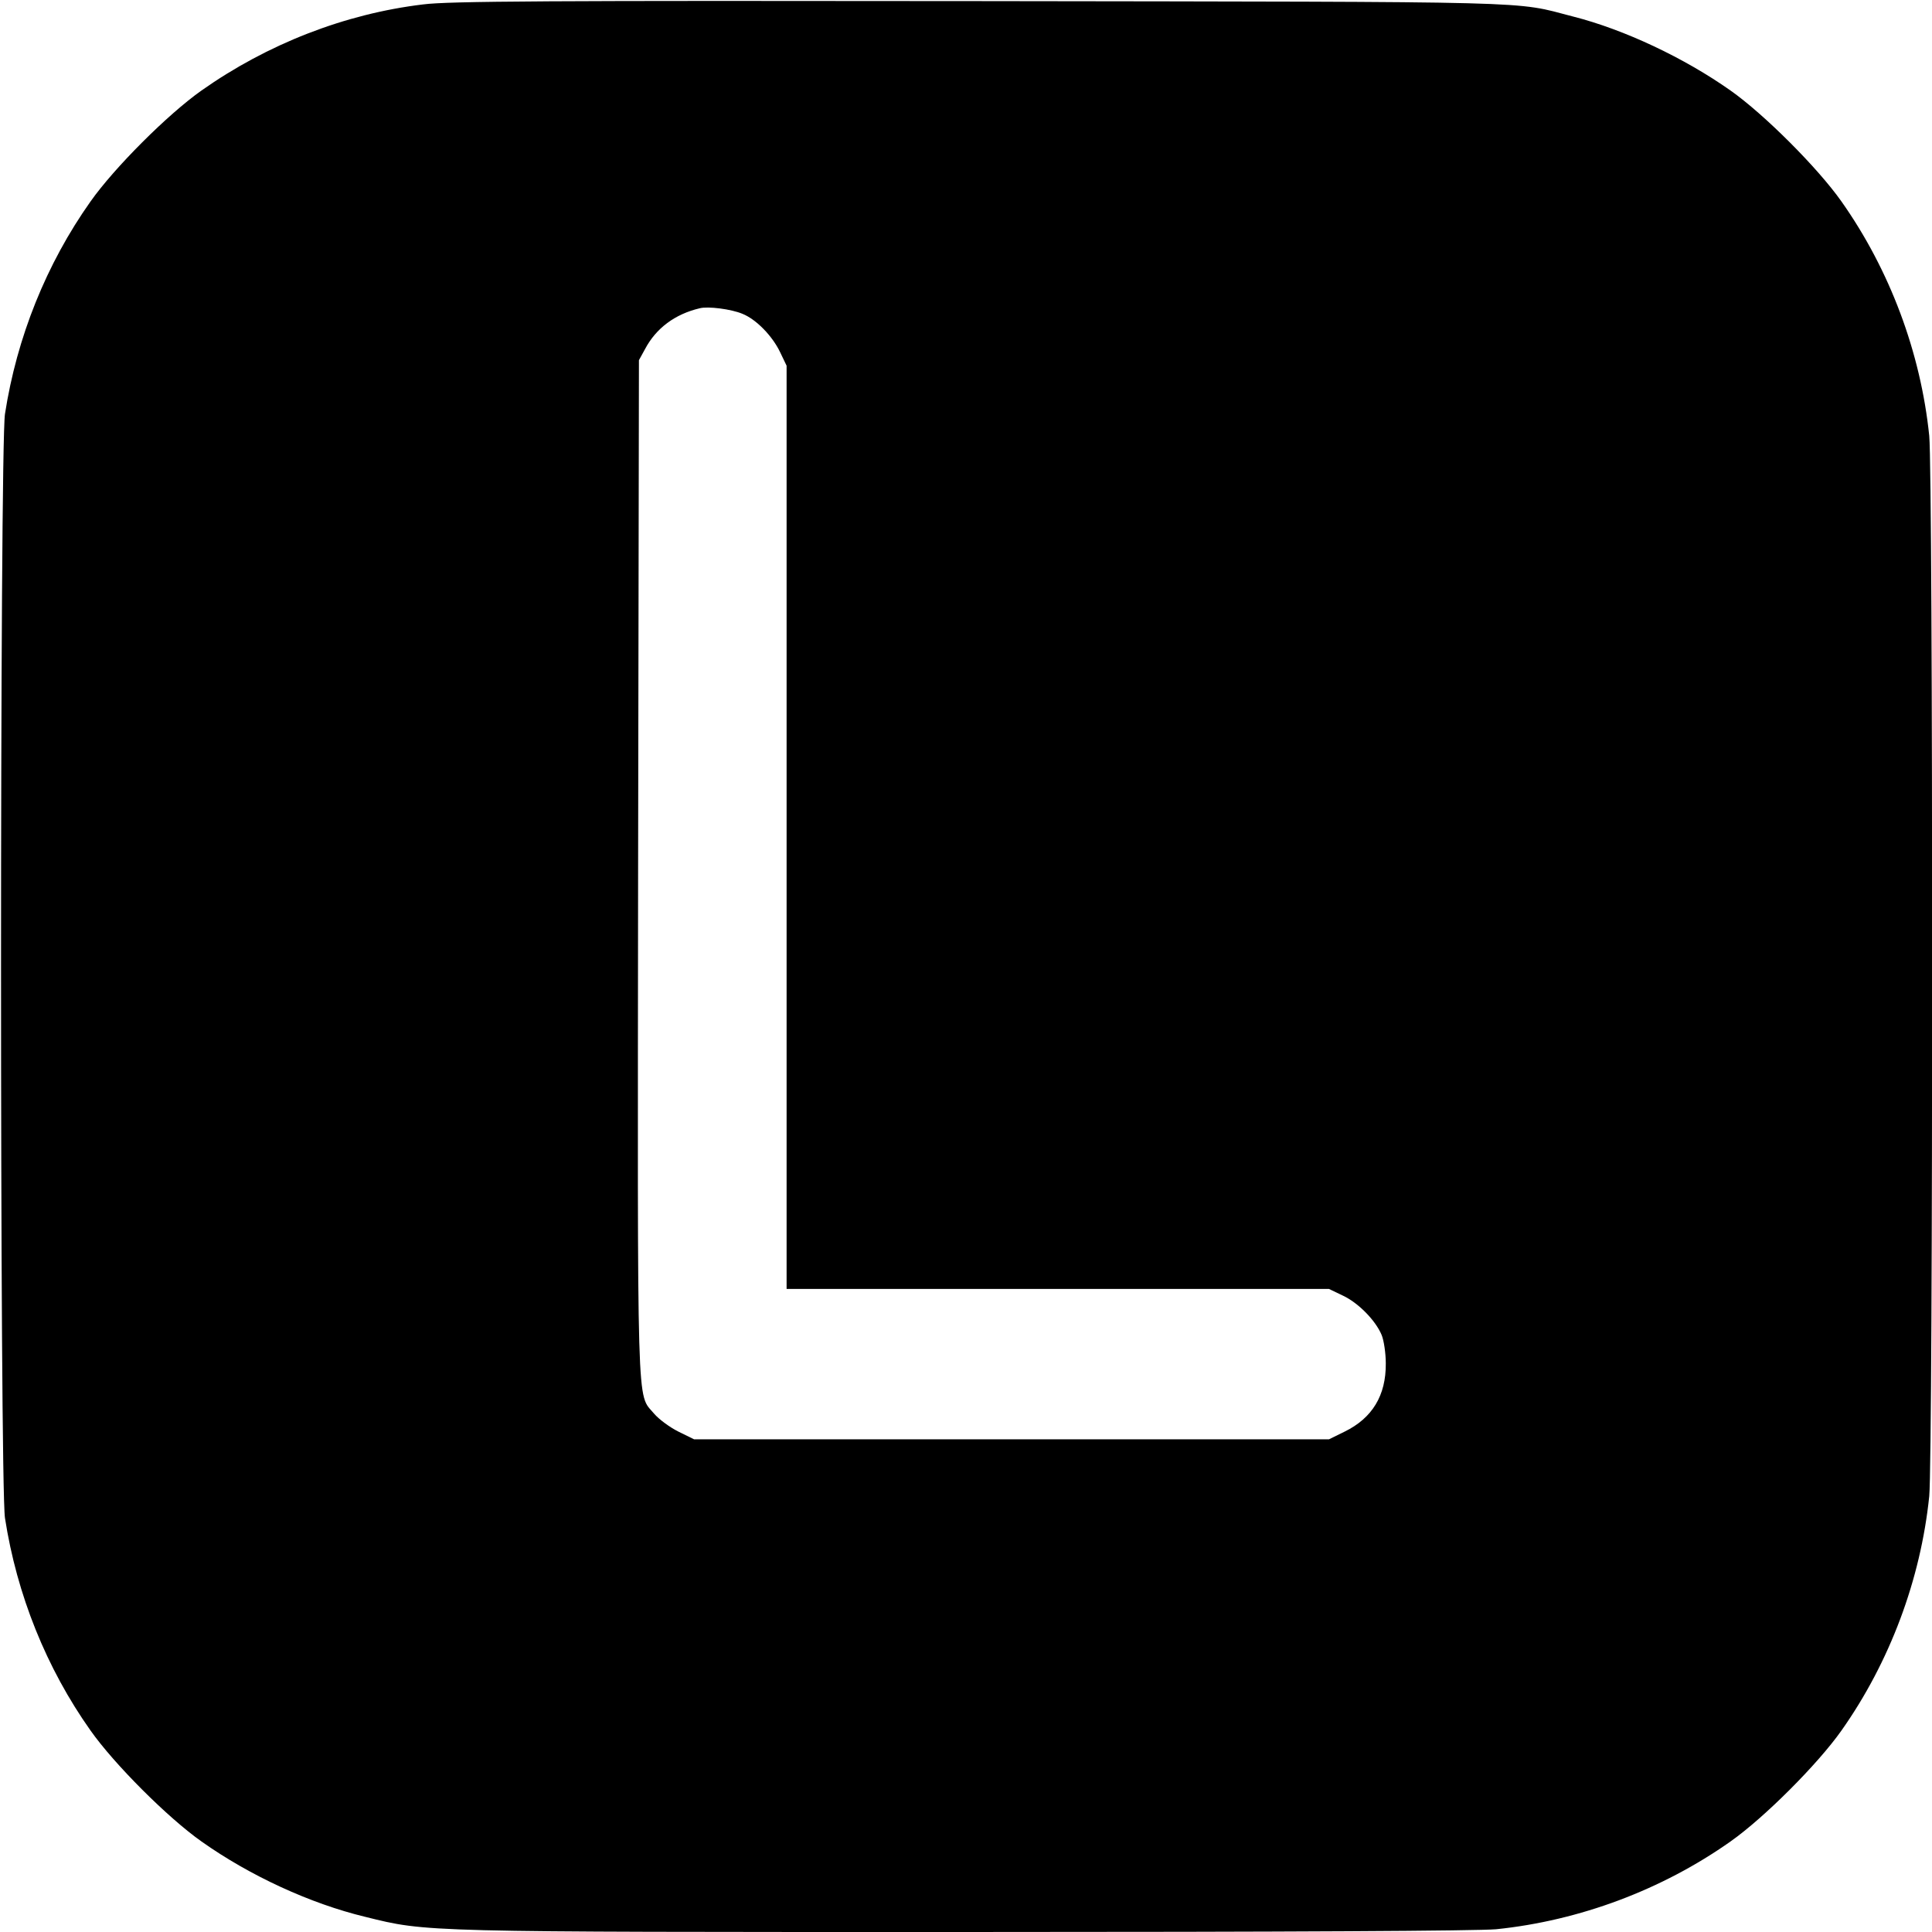 <?xml version="1.0" standalone="no"?>
<!DOCTYPE svg PUBLIC "-//W3C//DTD SVG 20010904//EN"
 "http://www.w3.org/TR/2001/REC-SVG-20010904/DTD/svg10.dtd">
<svg version="1.0" xmlns="http://www.w3.org/2000/svg"
 width="700pt" height="700pt" viewBox="0 0 700 700"
 preserveAspectRatio="xMidYMid meet">
<g transform="translate(0,700) scale(0.1,-0.1)"
fill="#000000" stroke="none">
<path d="M1533 6984 c-284 -34 -565 -144 -803 -312 -122 -86 -316 -280 -402
-402 -160 -226 -267 -492 -310 -770 -19 -125 -19 -3875 0 -4000 43 -278 150
-544 310 -770 86 -122 280 -316 402 -402 175 -124 394 -225 593 -273 226 -56
198 -55 2173 -55 1195 0 1858 4 1925 10 302 31 601 143 849 318 122 86 316
280 402 402 175 248 287 547 318 849 14 142 14 3700 0 3842 -31 302 -143 601
-318 849 -86 122 -280 316 -402 402 -167 118 -385 221 -570 268 -220 57 -84
53 -2150 56 -1560 2 -1925 0 -2017 -12z m1157 -1121 c50 -20 108 -80 136 -138
l24 -50 0 -1672 0 -1673 983 0 982 0 50 -24 c56 -26 119 -90 141 -143 8 -19
15 -66 15 -103 1 -116 -49 -198 -149 -247 l-57 -28 -1150 0 -1150 0 -57 28
c-32 16 -71 45 -88 65 -64 77 -60 -44 -58 1977 l3 1840 22 40 c40 76 109 127
198 148 30 8 115 -3 155 -20z"/>
</g>
</svg>
